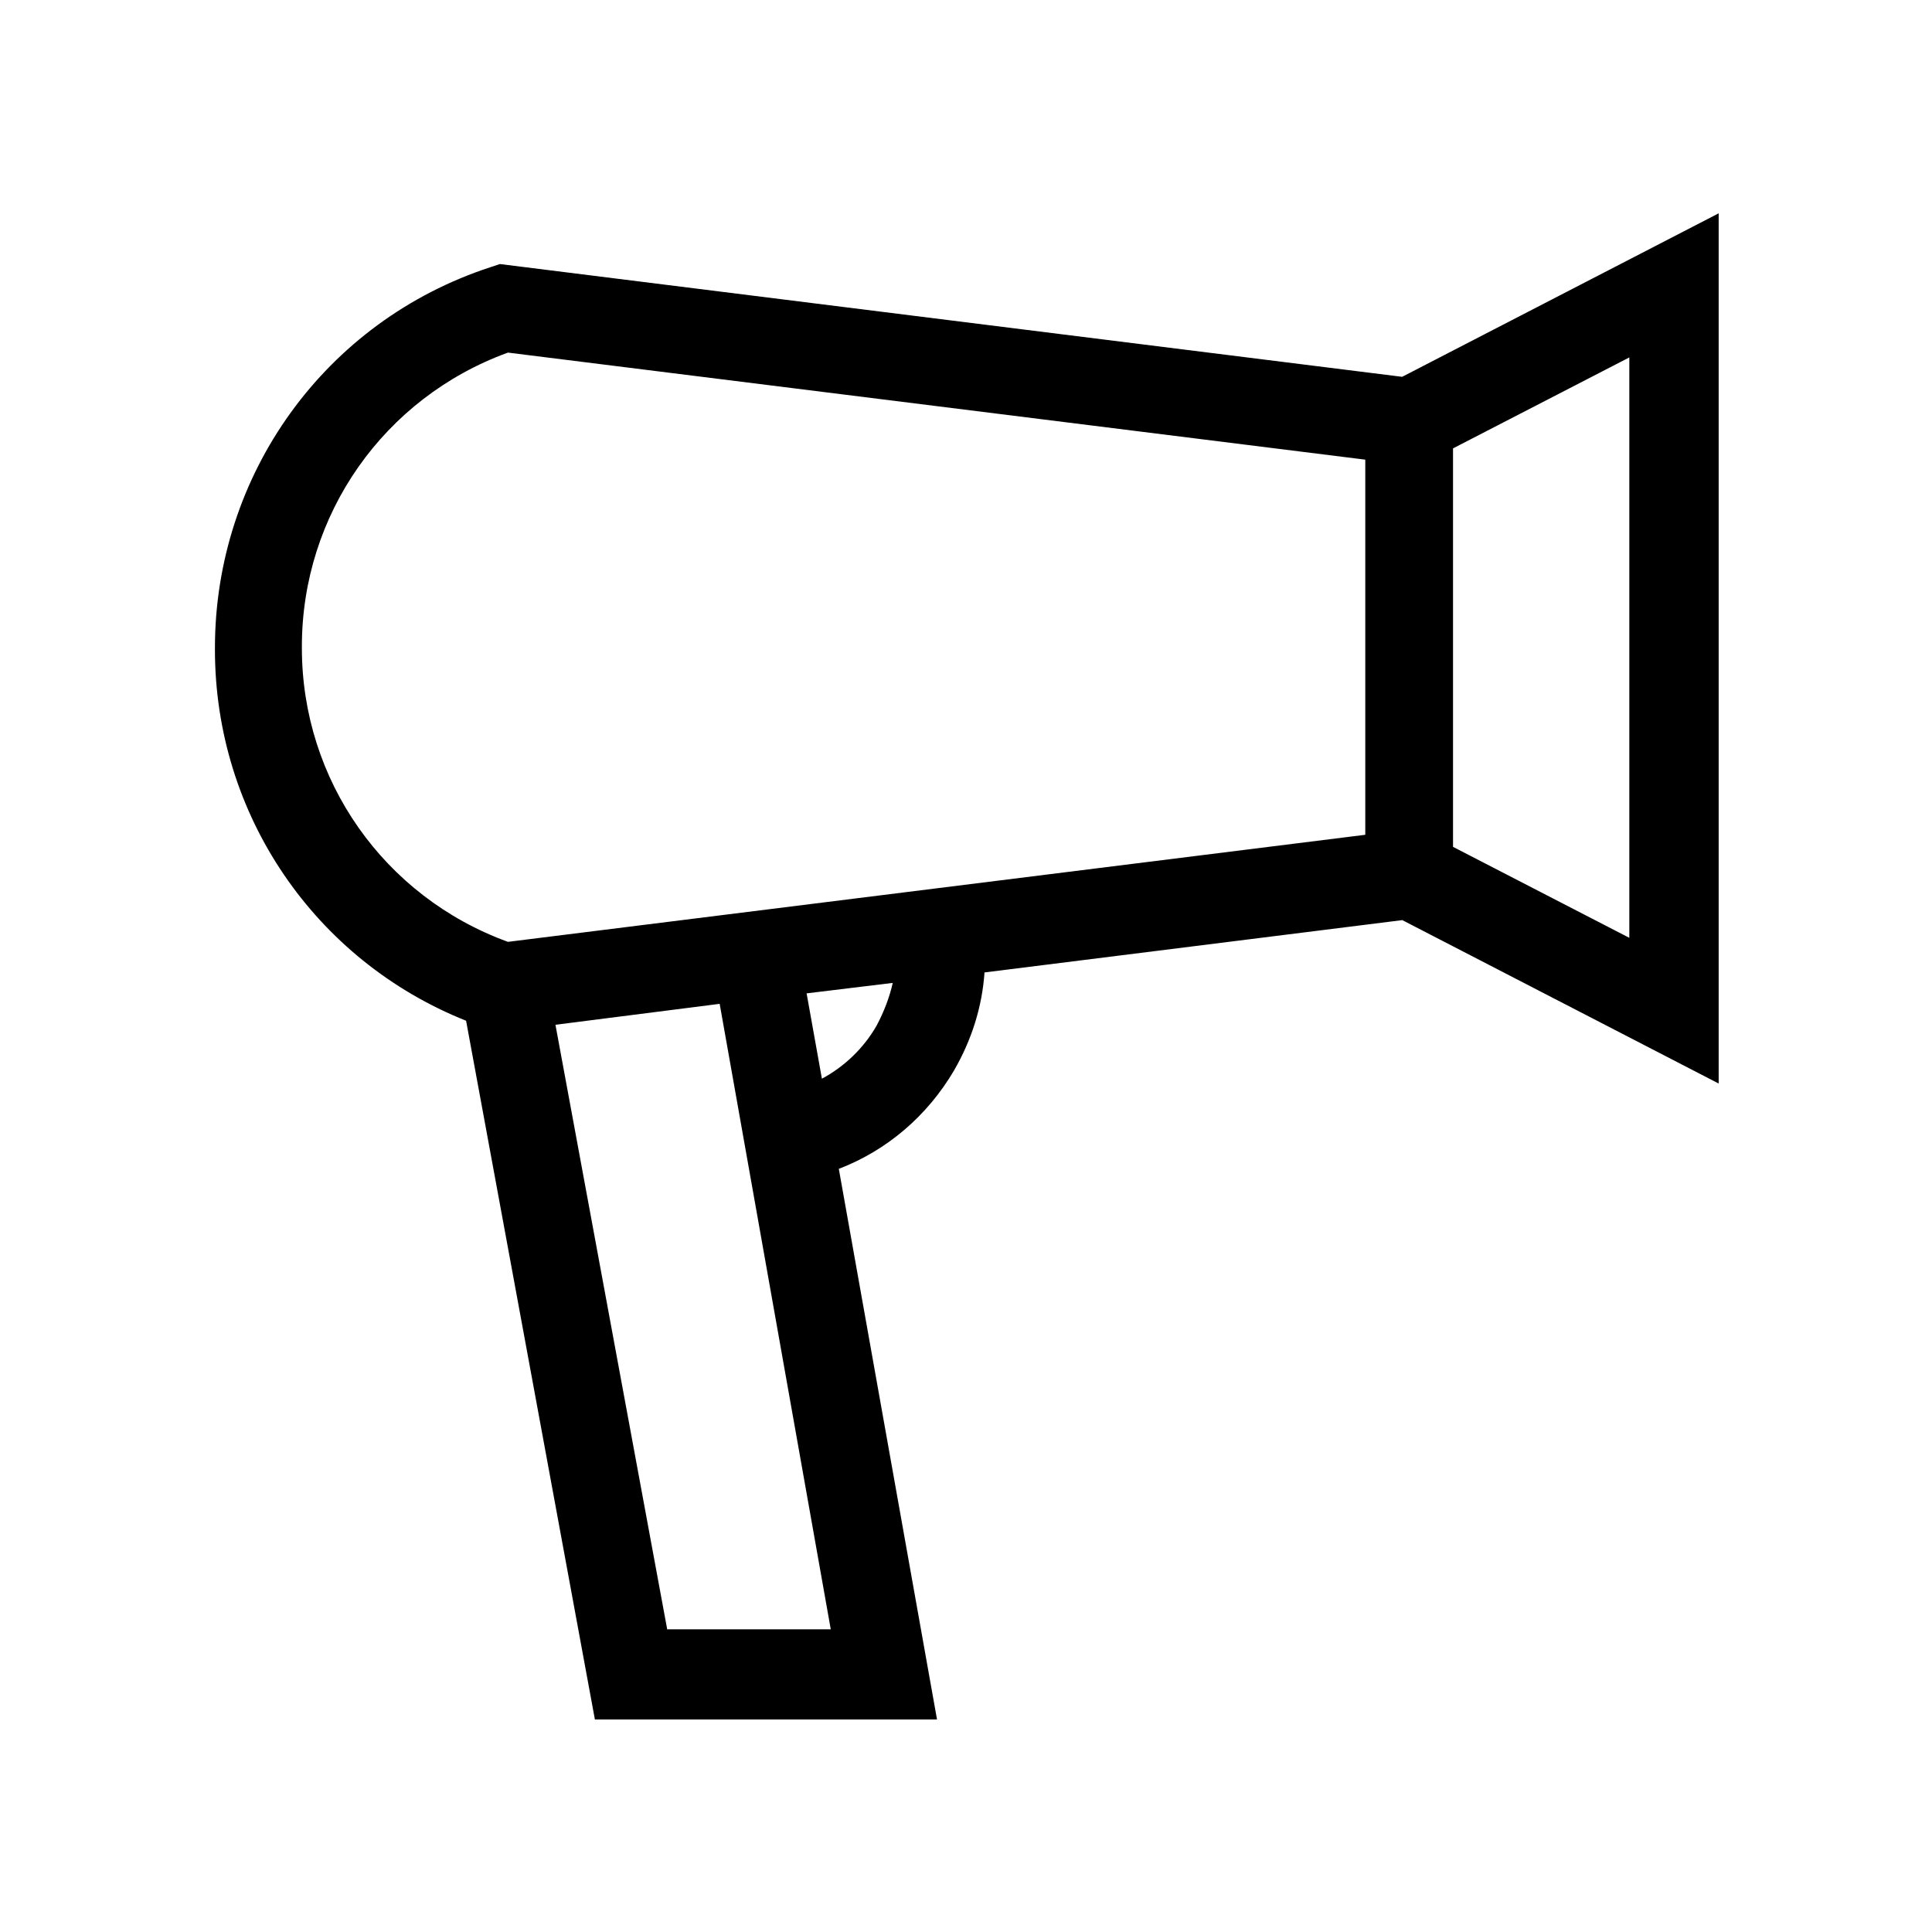<?xml version="1.0" encoding="UTF-8"?>
<svg id="Layer_1" data-name="Layer 1" xmlns="http://www.w3.org/2000/svg" viewBox="0 0 24 24">
  <path d="M17.41,4.68l-11.2-1.4-.12.04c-2.05.67-3.42,2.57-3.42,4.73v.02c0,2.05,1.24,3.86,3.12,4.61l1.6,8.68h4.25l-1.22-6.84c.6-.23,1.1-.66,1.43-1.22.22-.38.35-.79.38-1.22l5.19-.65,3.93,2.03V2.65l-3.93,2.03ZM8.29,20.25h0l-1.39-7.52,2.04-.26,1.38,7.77h-2.03ZM10.89,12.74c-.16.28-.4.51-.68.66l-.19-1.06,1.07-.13c-.04.18-.11.36-.2.53ZM16.96,10.37l-10.65,1.33c-1.54-.56-2.56-2.01-2.56-3.65v-.02c0-1.64,1.02-3.09,2.56-3.65l10.65,1.33v4.65ZM20.24,11.65l-2.19-1.13v-4.95l2.19-1.13v7.2Z"/>
</svg>